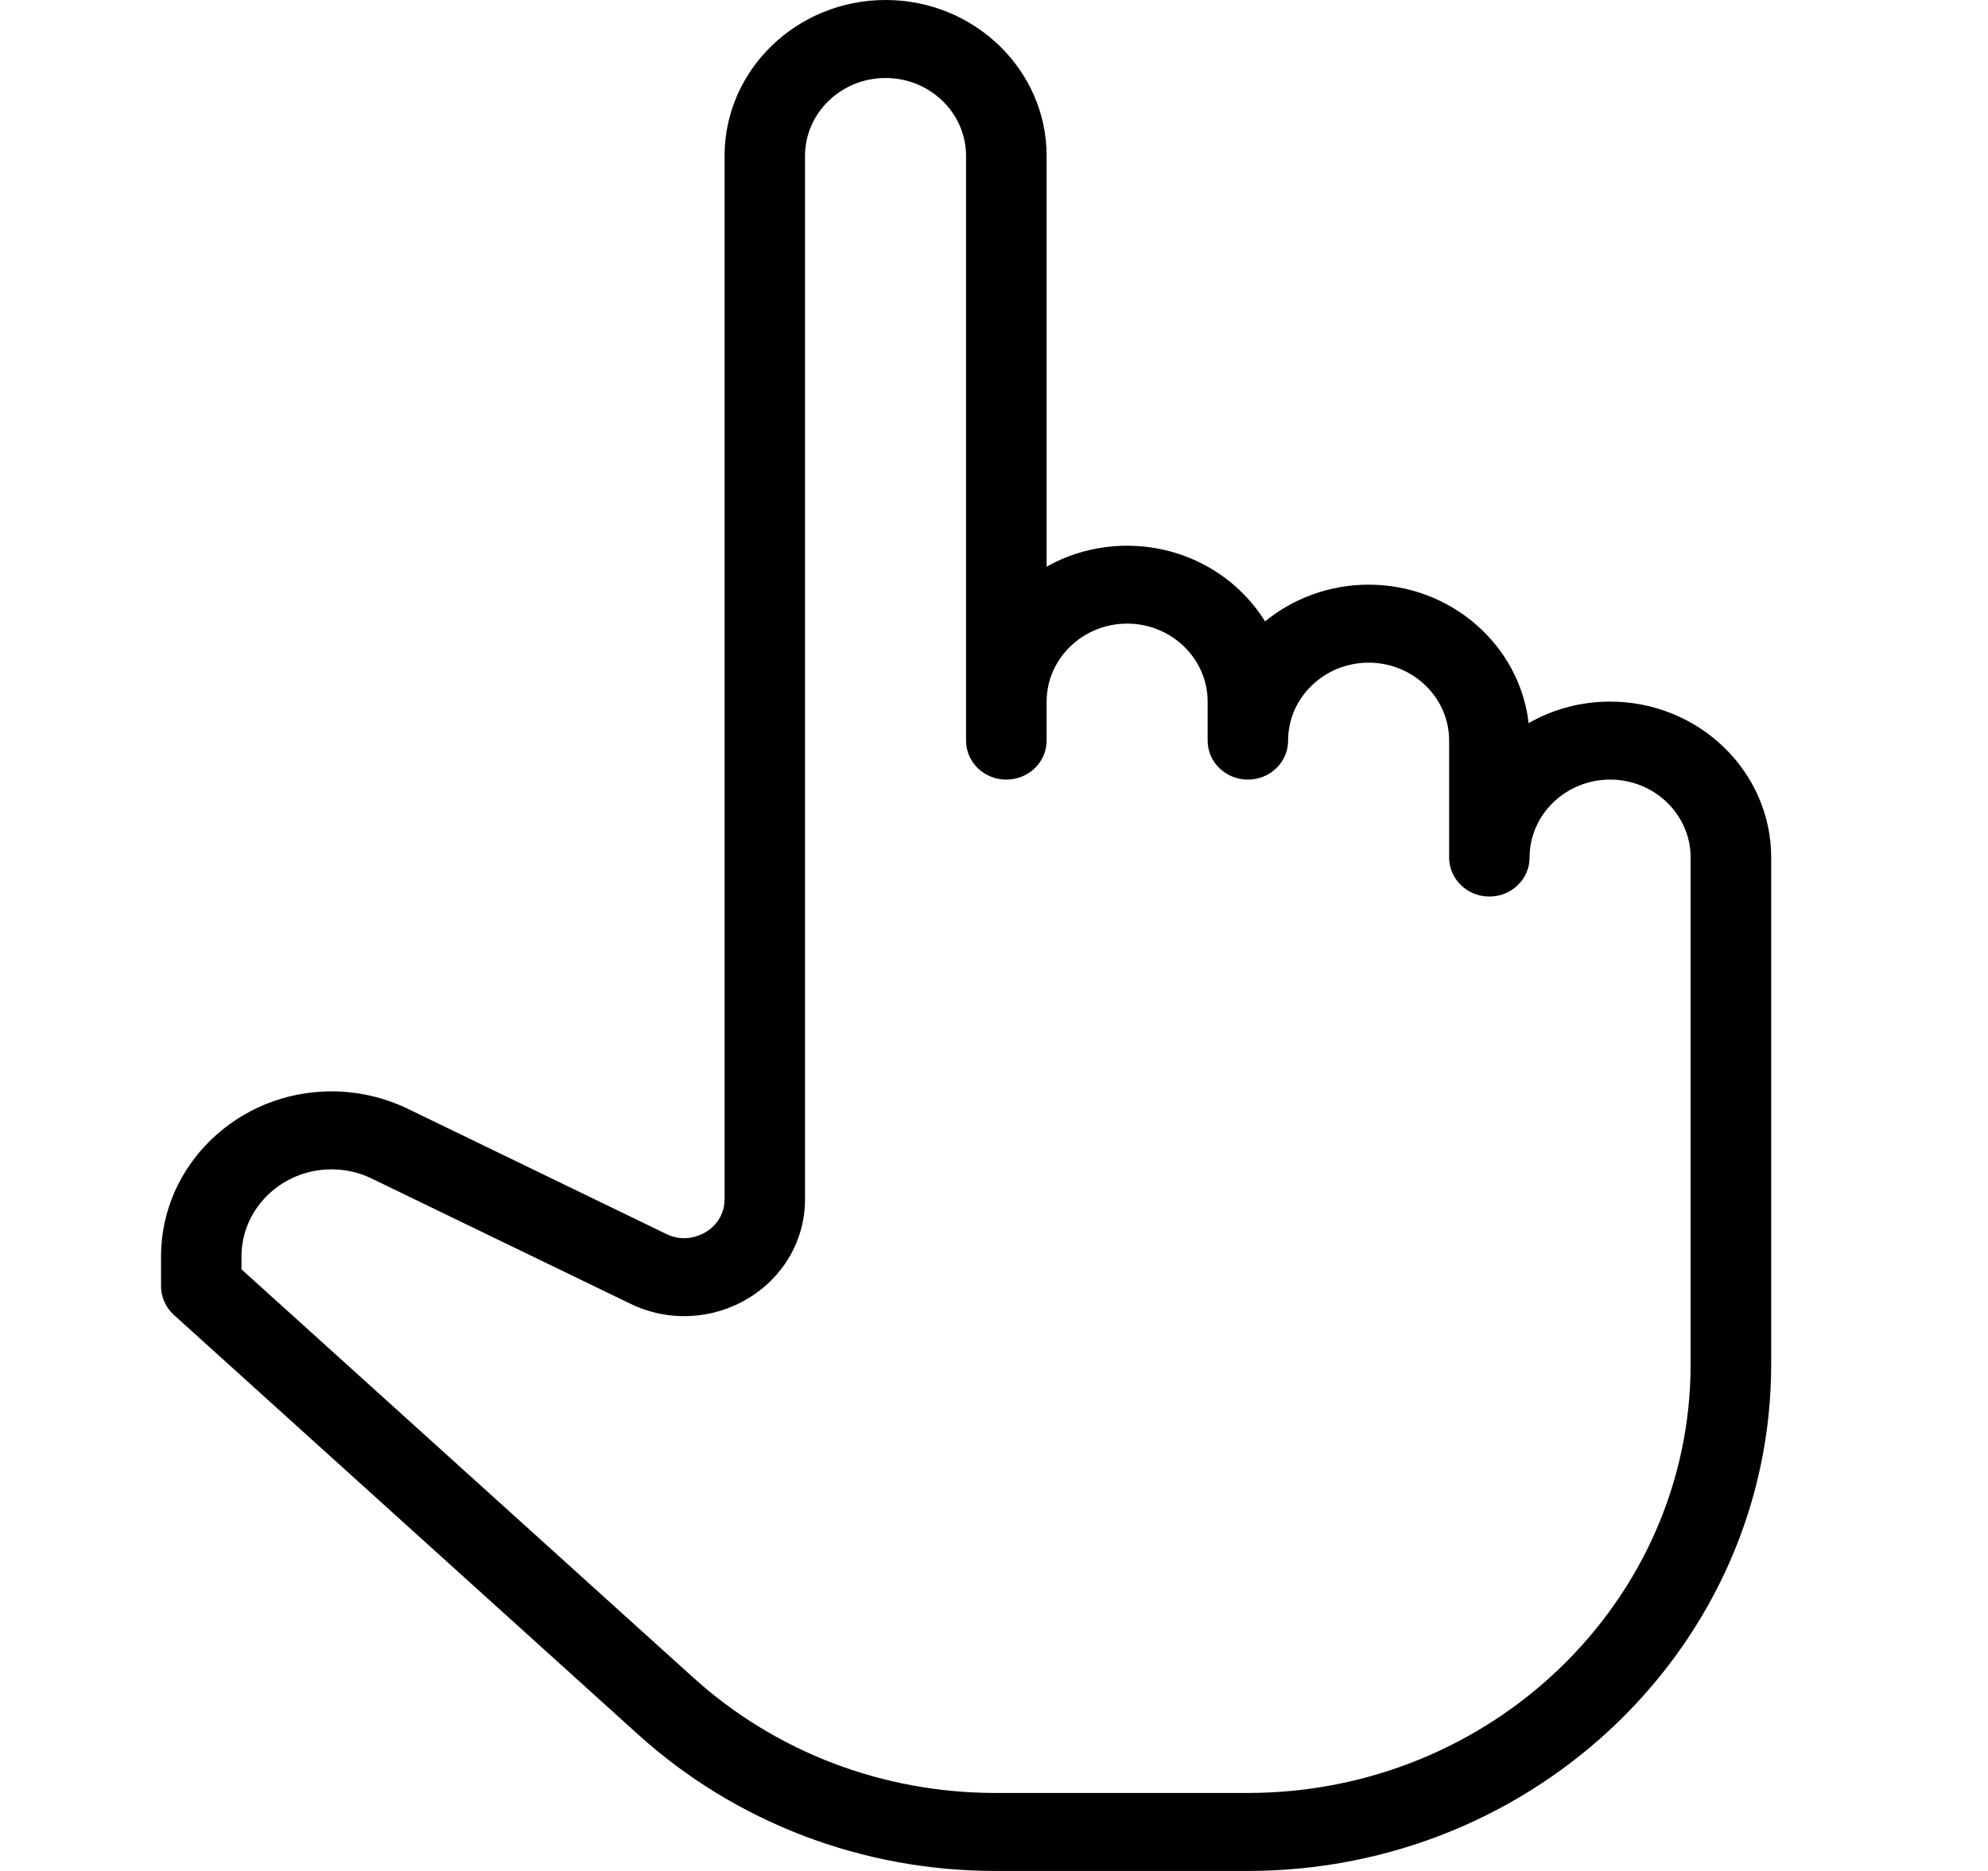 <svg width="17" height="16" viewBox="0 0 17 16" fill="none" xmlns="http://www.w3.org/2000/svg">
<path d="M13.769 6C13.515 6 13.276 6.067 13.072 6.184C12.995 5.519 12.41 5 11.704 5C11.367 5 11.058 5.118 10.818 5.314C10.577 4.926 10.139 4.667 9.638 4.667C9.388 4.667 9.152 4.732 8.95 4.846V1.333C8.95 0.598 8.332 0 7.573 0C6.813 0 6.196 0.598 6.196 1.333V10.255C6.196 10.422 6.082 10.509 6.033 10.538C5.983 10.567 5.851 10.628 5.698 10.553L3.487 9.482C3.286 9.385 3.06 9.333 2.835 9.333C2.031 9.333 1.377 9.967 1.377 10.745V11C1.377 11.092 1.417 11.181 1.486 11.244L5.459 14.835C6.291 15.586 7.375 16 8.512 16H10.671C13.138 16 15.146 14.056 15.146 11.667V7.333C15.146 6.598 14.528 6 13.769 6ZM14.457 11.667C14.457 13.688 12.759 15.333 10.671 15.333H8.512C7.55 15.333 6.633 14.983 5.929 14.347L2.065 10.855V10.745C2.065 10.334 2.411 10 2.835 10C2.954 10 3.073 10.027 3.179 10.079L5.39 11.149C5.712 11.306 6.088 11.288 6.395 11.105C6.701 10.922 6.884 10.604 6.884 10.255V1.333C6.884 0.966 7.193 0.667 7.573 0.667C7.952 0.667 8.261 0.966 8.261 1.333V6.333C8.261 6.518 8.415 6.667 8.605 6.667C8.796 6.667 8.95 6.518 8.95 6.333V6C8.95 5.633 9.259 5.333 9.638 5.333C10.018 5.333 10.327 5.633 10.327 6V6.333C10.327 6.334 10.327 6.335 10.327 6.335V6.336C10.328 6.519 10.482 6.667 10.671 6.667C10.861 6.667 11.015 6.518 11.015 6.333V6.328C11.018 5.963 11.326 5.667 11.704 5.667C12.083 5.667 12.392 5.966 12.392 6.333V7.333C12.392 7.518 12.546 7.667 12.736 7.667C12.926 7.667 13.08 7.518 13.08 7.333C13.08 6.966 13.389 6.667 13.769 6.667C14.148 6.667 14.457 6.966 14.457 7.333V11.667Z" fill="black"/>
</svg>
